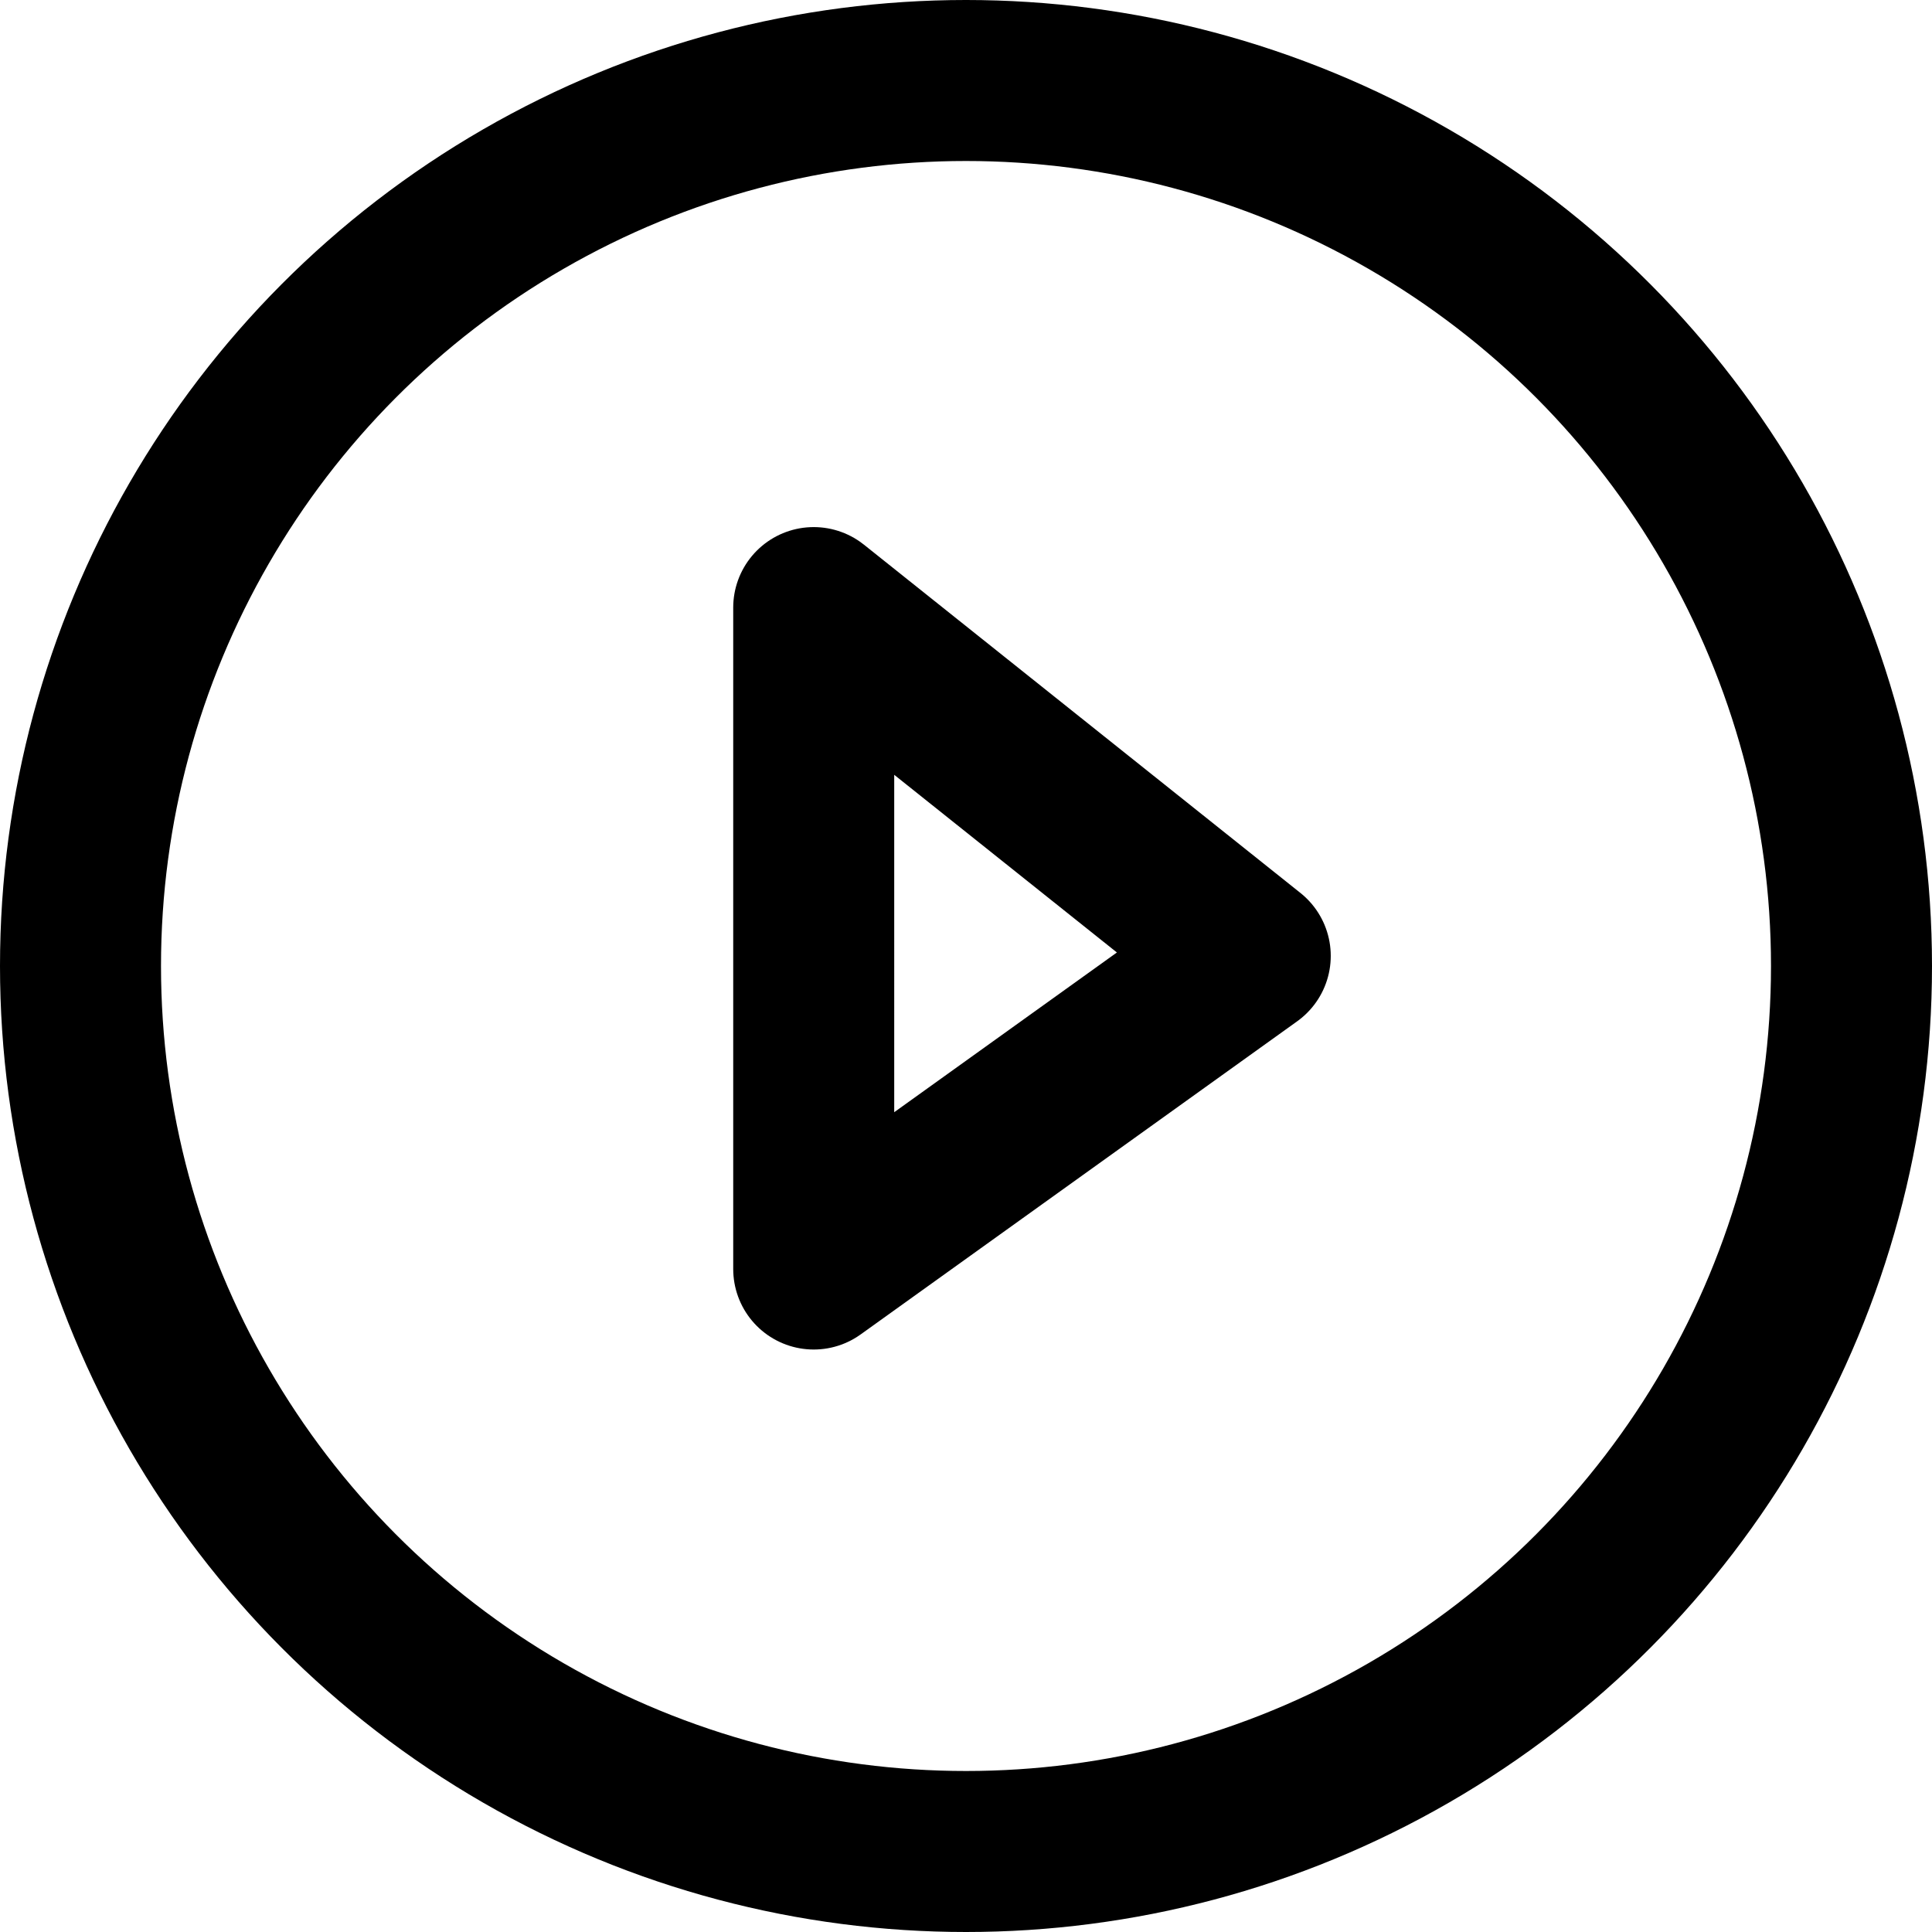 <svg width="24" height="24" viewBox="0 0 24 24" fill="none" xmlns="http://www.w3.org/2000/svg">
<rect x="0" y="0" width="24" height="24" fill="#808080" stroke="none"/>
<g clip-path="url(#clip0)">
<rect width="24" height="24" fill="white"/>
<circle cx="12" cy="12" r="11" stroke="black" stroke-width="2"/>
<path d="M5.81 0L6.585 6.894L3.11963e-05 5.81L5.81 0Z" transform="translate(6 11.656) rotate(-45)" stroke="black" stroke-width="2" stroke-linejoin="round"/>
</g>
<defs>
<clipPath id="clip0">
<rect width="24" height="24" fill="white"/>
</clipPath>
</defs>
</svg>
